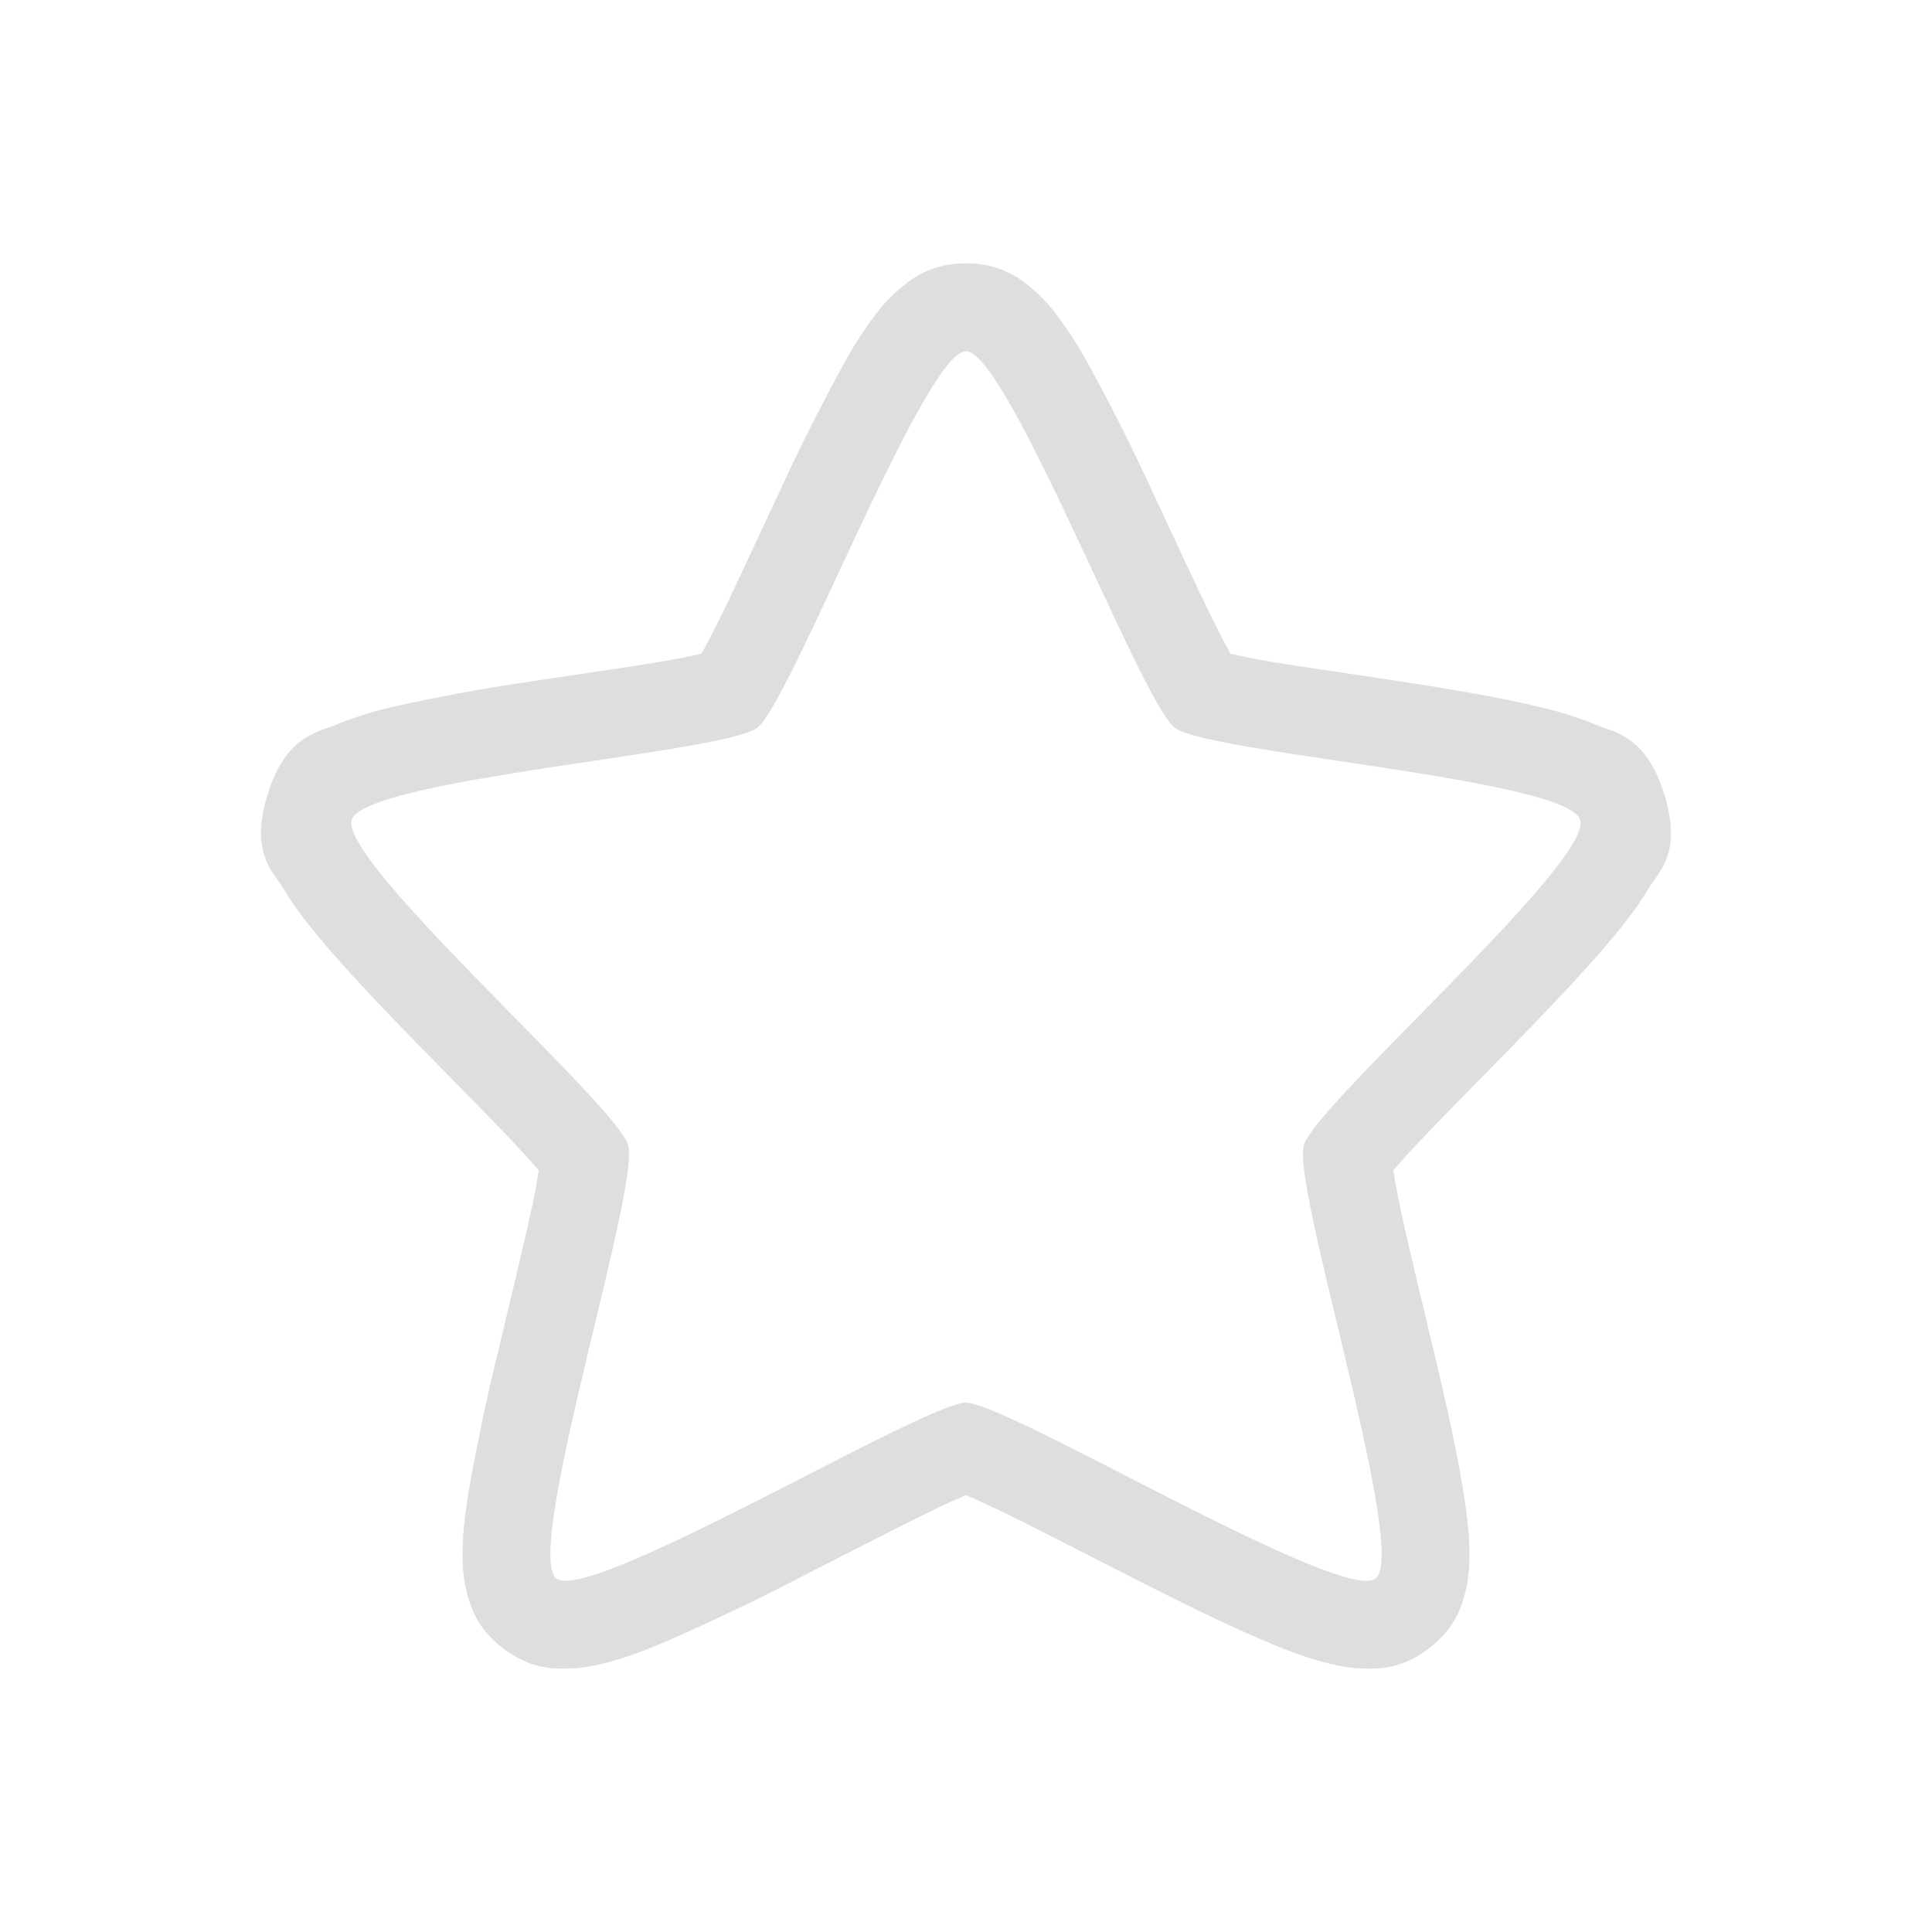 <svg xmlns="http://www.w3.org/2000/svg" width="16" height="16" viewBox="-3 -3 22 22">
<style id="current-color-scheme" type="text/css">
.ColorScheme-Contrast{color:#dedede}
</style>
<path d="M8 0a1.06 1.06 0 0 0-.719.26 1.7 1.7 0 0 0-.285.289 4.4 4.4 0 0 0-.383.586 23 23 0 0 0-.74 1.472c-.247.525-.488 1.052-.682 1.448a9 9 0 0 1-.203.388c-.106.024-.228.052-.396.08-.416.072-.966.148-1.518.233a21 21 0 0 0-1.572.287 4 4 0 0 0-.662.205c-.218.093-.582.12-.791.795s.063.88.183 1.082.258.377.414.564c.314.376.709.789 1.108 1.198s.8.812 1.098 1.127c.122.13.208.228.283.314a8 8 0 0 1-.08.428c-.095.437-.235 1.01-.371 1.586a24 24 0 0 0-.348 1.646c-.04.248-.069.472-.068.711 0 .12.003.244.043.41.04.167.109.425.417.66.31.236.565.234.733.231.167-.002.288-.028.404-.057.232-.056.444-.136.678-.234a24 24 0 0 0 1.543-.734c.536-.272 1.07-.55 1.48-.75.18-.088.32-.15.434-.2.113.05.254.112.434.2.41.2.944.478 1.48.75.537.272 1.074.54 1.543.734.234.098.446.178.678.234.116.029.237.054.404.057s.424.005.733-.23c.308-.236.378-.494.418-.66s.042-.29.043-.41c0-.24-.03-.464-.069-.712-.079-.495-.21-1.07-.348-1.646s-.276-1.149-.37-1.586a8 8 0 0 1-.08-.428c.074-.086.16-.185.283-.314.297-.315.698-.718 1.097-1.127.4-.41.794-.822 1.108-1.198.156-.187.293-.362.414-.564.12-.202.392-.407.183-1.082s-.573-.702-.79-.795a4 4 0 0 0-.663-.205c-.468-.112-1.02-.202-1.572-.287s-1.102-.161-1.518-.232c-.168-.03-.29-.057-.396-.08a9 9 0 0 1-.203-.39c-.194-.395-.435-.922-.682-1.447a23 23 0 0 0-.74-1.472 4.4 4.4 0 0 0-.383-.586 1.7 1.7 0 0 0-.285-.29A1.06 1.06 0 0 0 8 0m0 1c.472 0 1.995 3.996 2.377 4.287.382.292 4.471.579 4.617 1.05.146.473-3 3.228-3.146 3.7s1.198 4.646.816 4.938S8.473 12.973 8 12.973s-4.282 2.293-4.664 2.002.962-4.466.816-4.938S.86 6.81 1.006 6.337c.146-.471 4.235-.758 4.617-1.05S7.528 1 8 1" class="ColorScheme-Contrast" style="fill:currentColor"/>
</svg>
